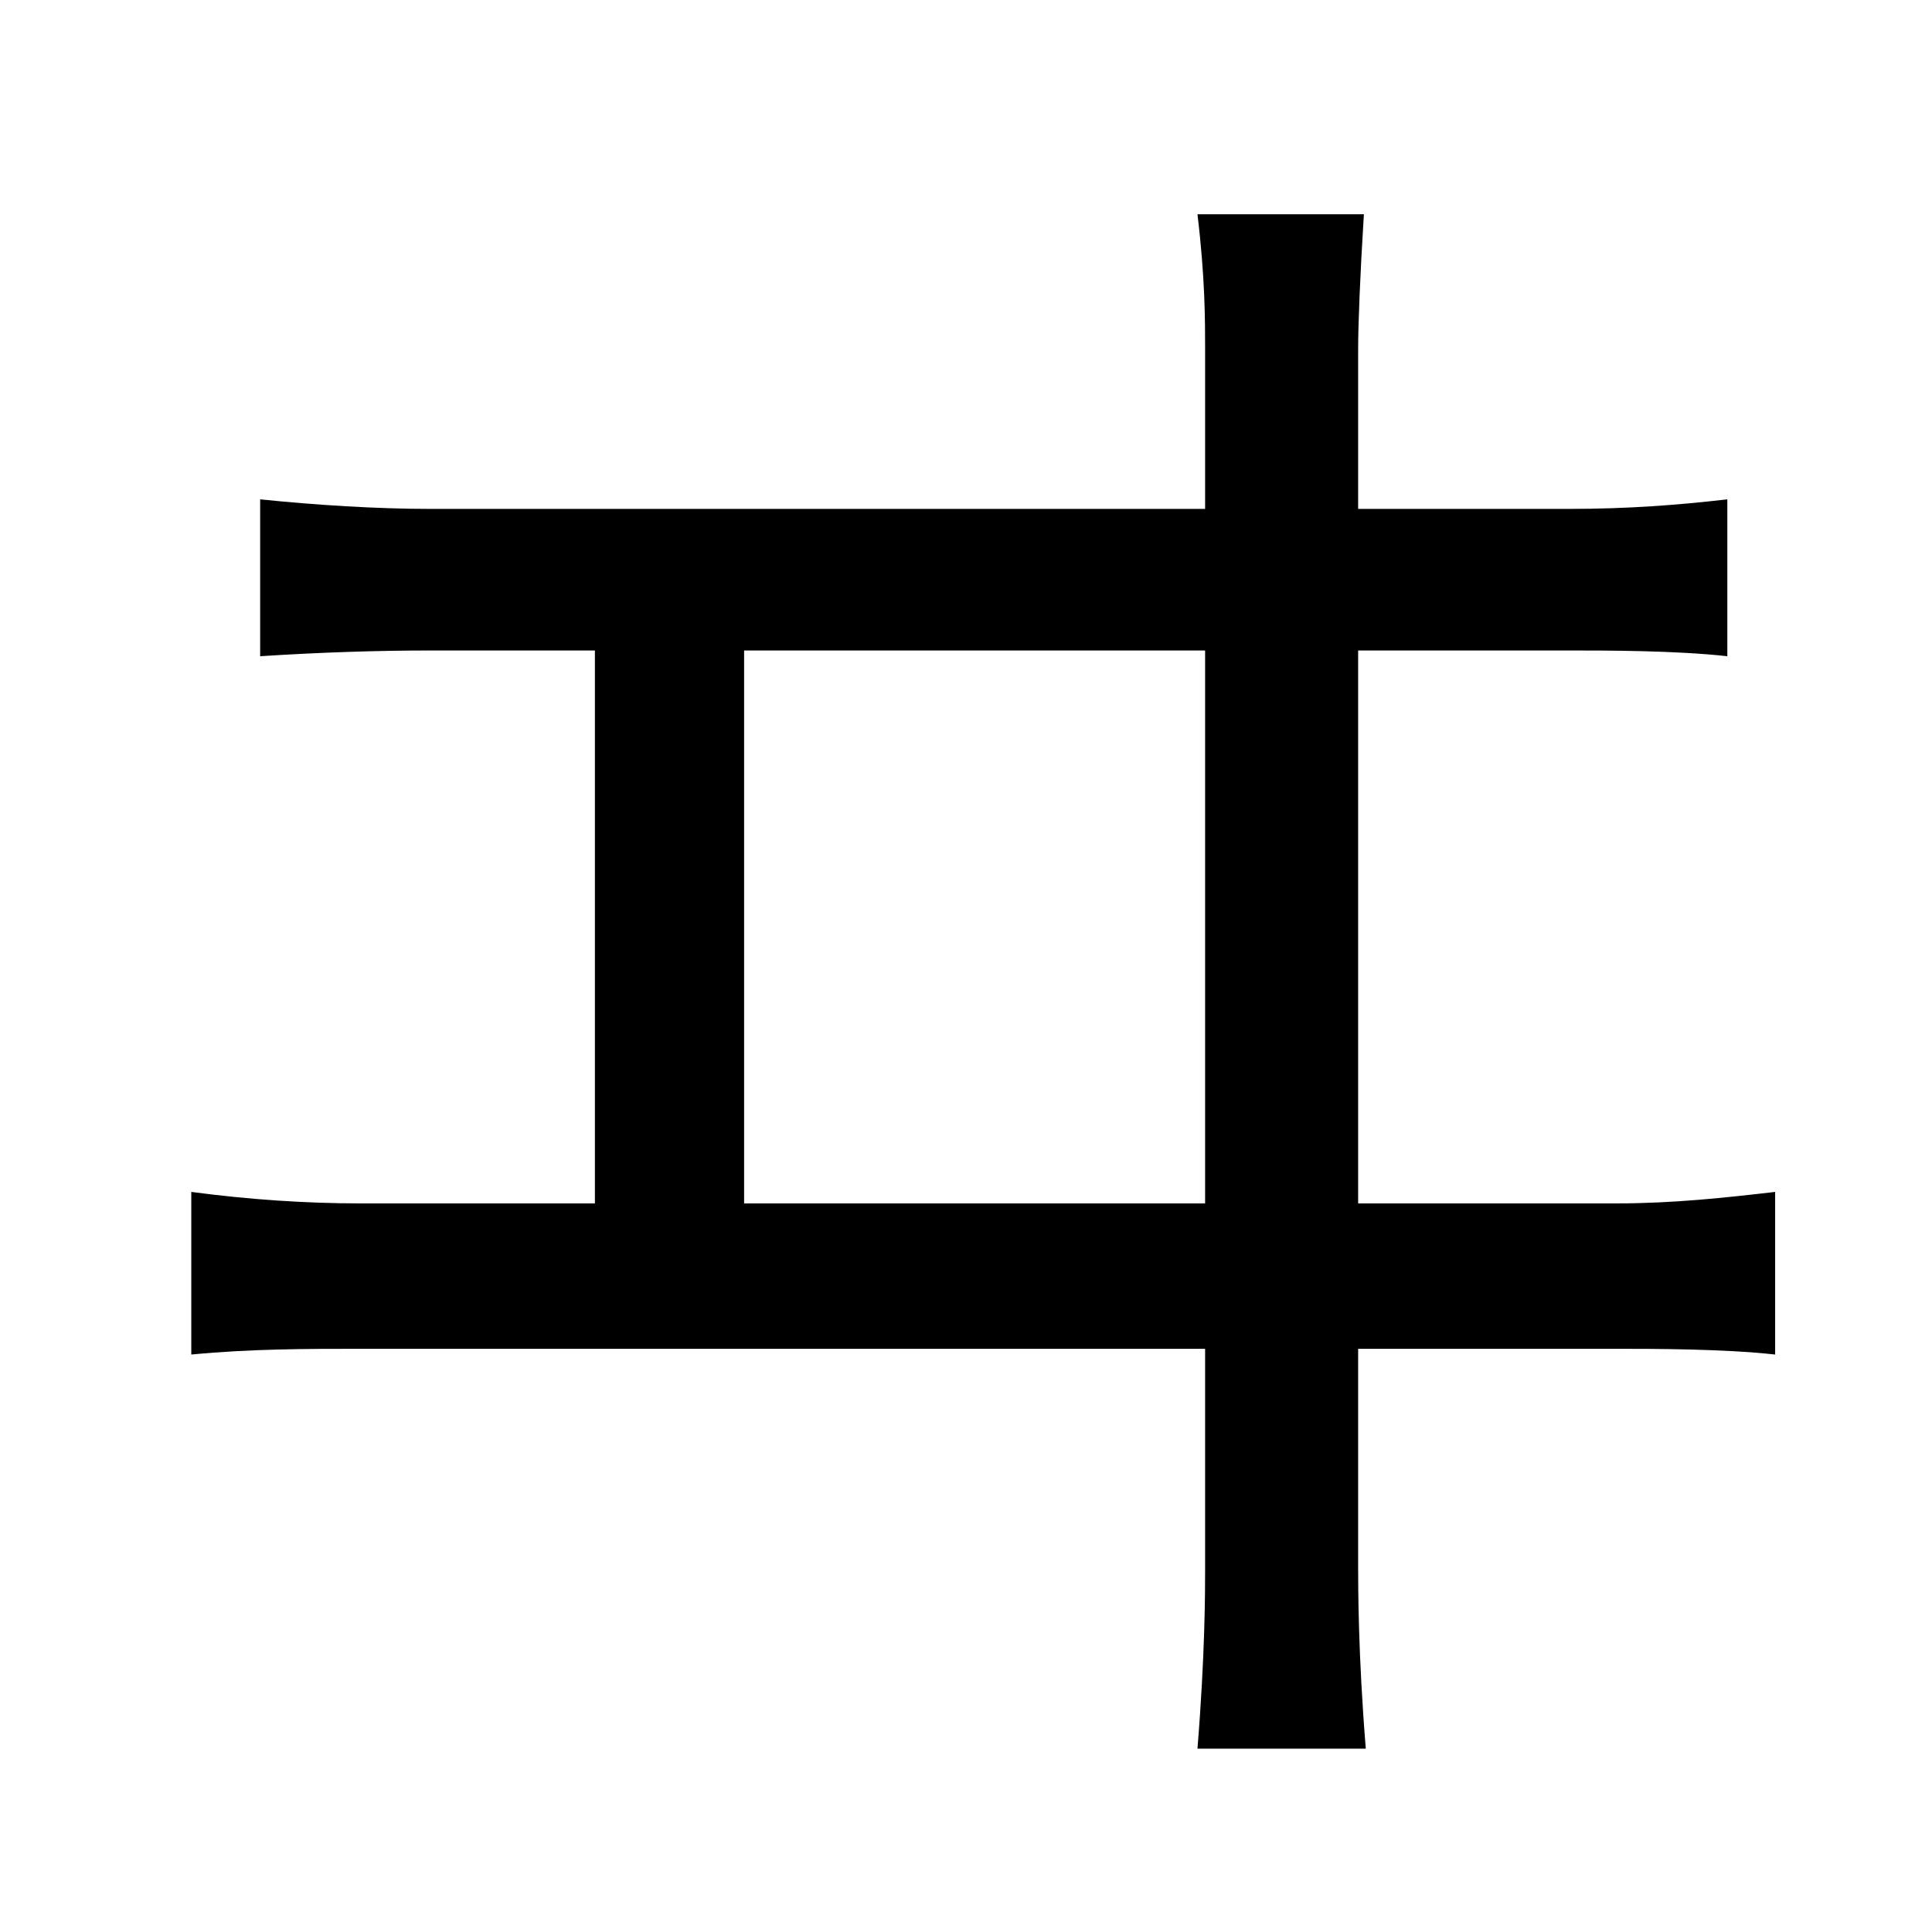<?xml version="1.0" standalone="no"?>
<!DOCTYPE svg PUBLIC "-//W3C//DTD SVG 1.1//EN" "http://www.w3.org/Graphics/SVG/1.1/DTD/svg11.dtd" >
<svg xmlns="http://www.w3.org/2000/svg" xmlns:xlink="http://www.w3.org/1999/xlink" version="1.1" viewBox="-10 0 1010 1000">
   <path fill="currentColor"
d="M379 629h241v-289h-241v289zM700 629h135c30 0 57 -3 83 -6v85c-27 -3 -64 -3 -83 -3h-135v114c0 10 0 46 4 95h-88c4 -49 4 -83 4 -93v-116h-442c-27 0 -57 0 -88 3v-85c30 4 60 6 88 6h123v-289h-86c-28 0 -58 1 -89 3v-82c29 3 61 5 89 5h405v-84c0 -14 0 -37 -4 -70
h87c-2 32 -3 58 -3 70v84h110c31 0 57 -2 83 -5v82c-27 -3 -63 -3 -83 -3h-110v289z" />
</svg>
